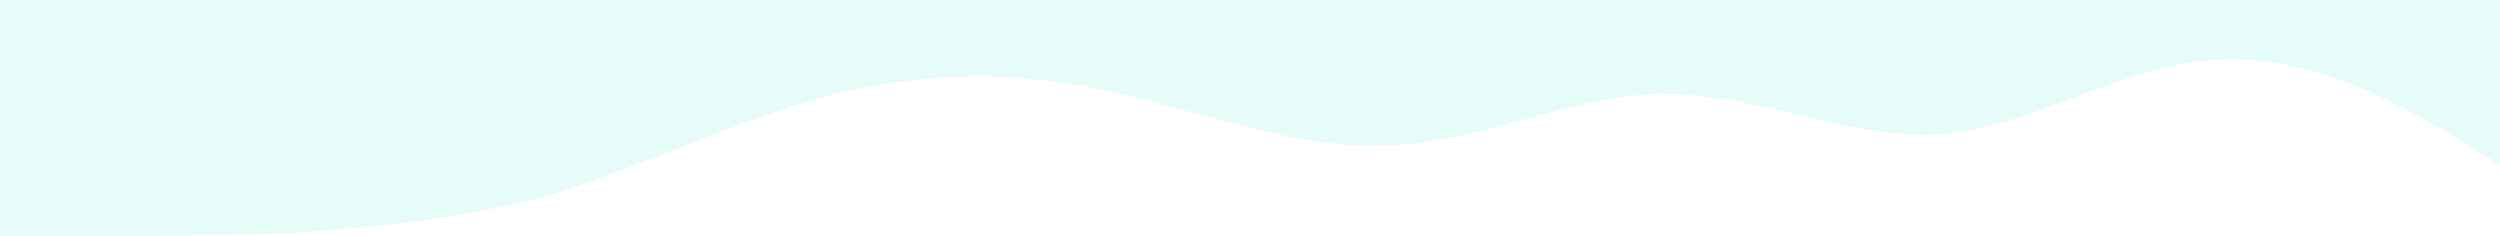 <svg width="1206" height="114" viewBox="0 0 1206 114" fill="none" xmlns="http://www.w3.org/2000/svg">
<path fill-rule="evenodd" clip-rule="evenodd" d="M1206 79.663L1184.07 65.928C1162.15 53.566 1118.29 26.096 1070.05 28.843C1026.2 30.217 982.342 60.434 938.487 64.554C894.633 68.675 850.778 45.325 802.538 45.325C758.684 45.325 714.829 68.675 670.975 70.048C627.12 72.795 578.88 53.566 535.025 43.952C491.171 34.337 447.316 34.337 403.462 45.325C355.222 57.687 311.367 79.663 267.513 93.398C223.658 105.759 179.804 109.88 135.949 112.627C87.709 114 43.855 114 21.927 114H0V-7.62939e-06H21.927C43.855 -7.62939e-06 87.709 -7.62939e-06 135.949 -7.62939e-06C179.804 -7.62939e-06 223.658 -7.62939e-06 267.513 -7.62939e-06C311.367 -7.62939e-06 355.222 -7.62939e-06 403.462 -7.62939e-06C447.316 -7.62939e-06 491.171 -7.62939e-06 535.025 -7.62939e-06C578.88 -7.62939e-06 627.12 -7.62939e-06 670.975 -7.62939e-06C714.829 -7.62939e-06 758.684 -7.62939e-06 802.538 -7.62939e-06C850.778 -7.62939e-06 894.633 -7.62939e-06 938.487 -7.62939e-06C982.342 -7.62939e-06 1026.2 -7.62939e-06 1070.05 -7.62939e-06C1118.29 -7.62939e-06 1162.15 -7.62939e-06 1184.07 -7.62939e-06H1206V79.663Z" fill="#01E1BD" fill-opacity="0.1"/>
</svg>
